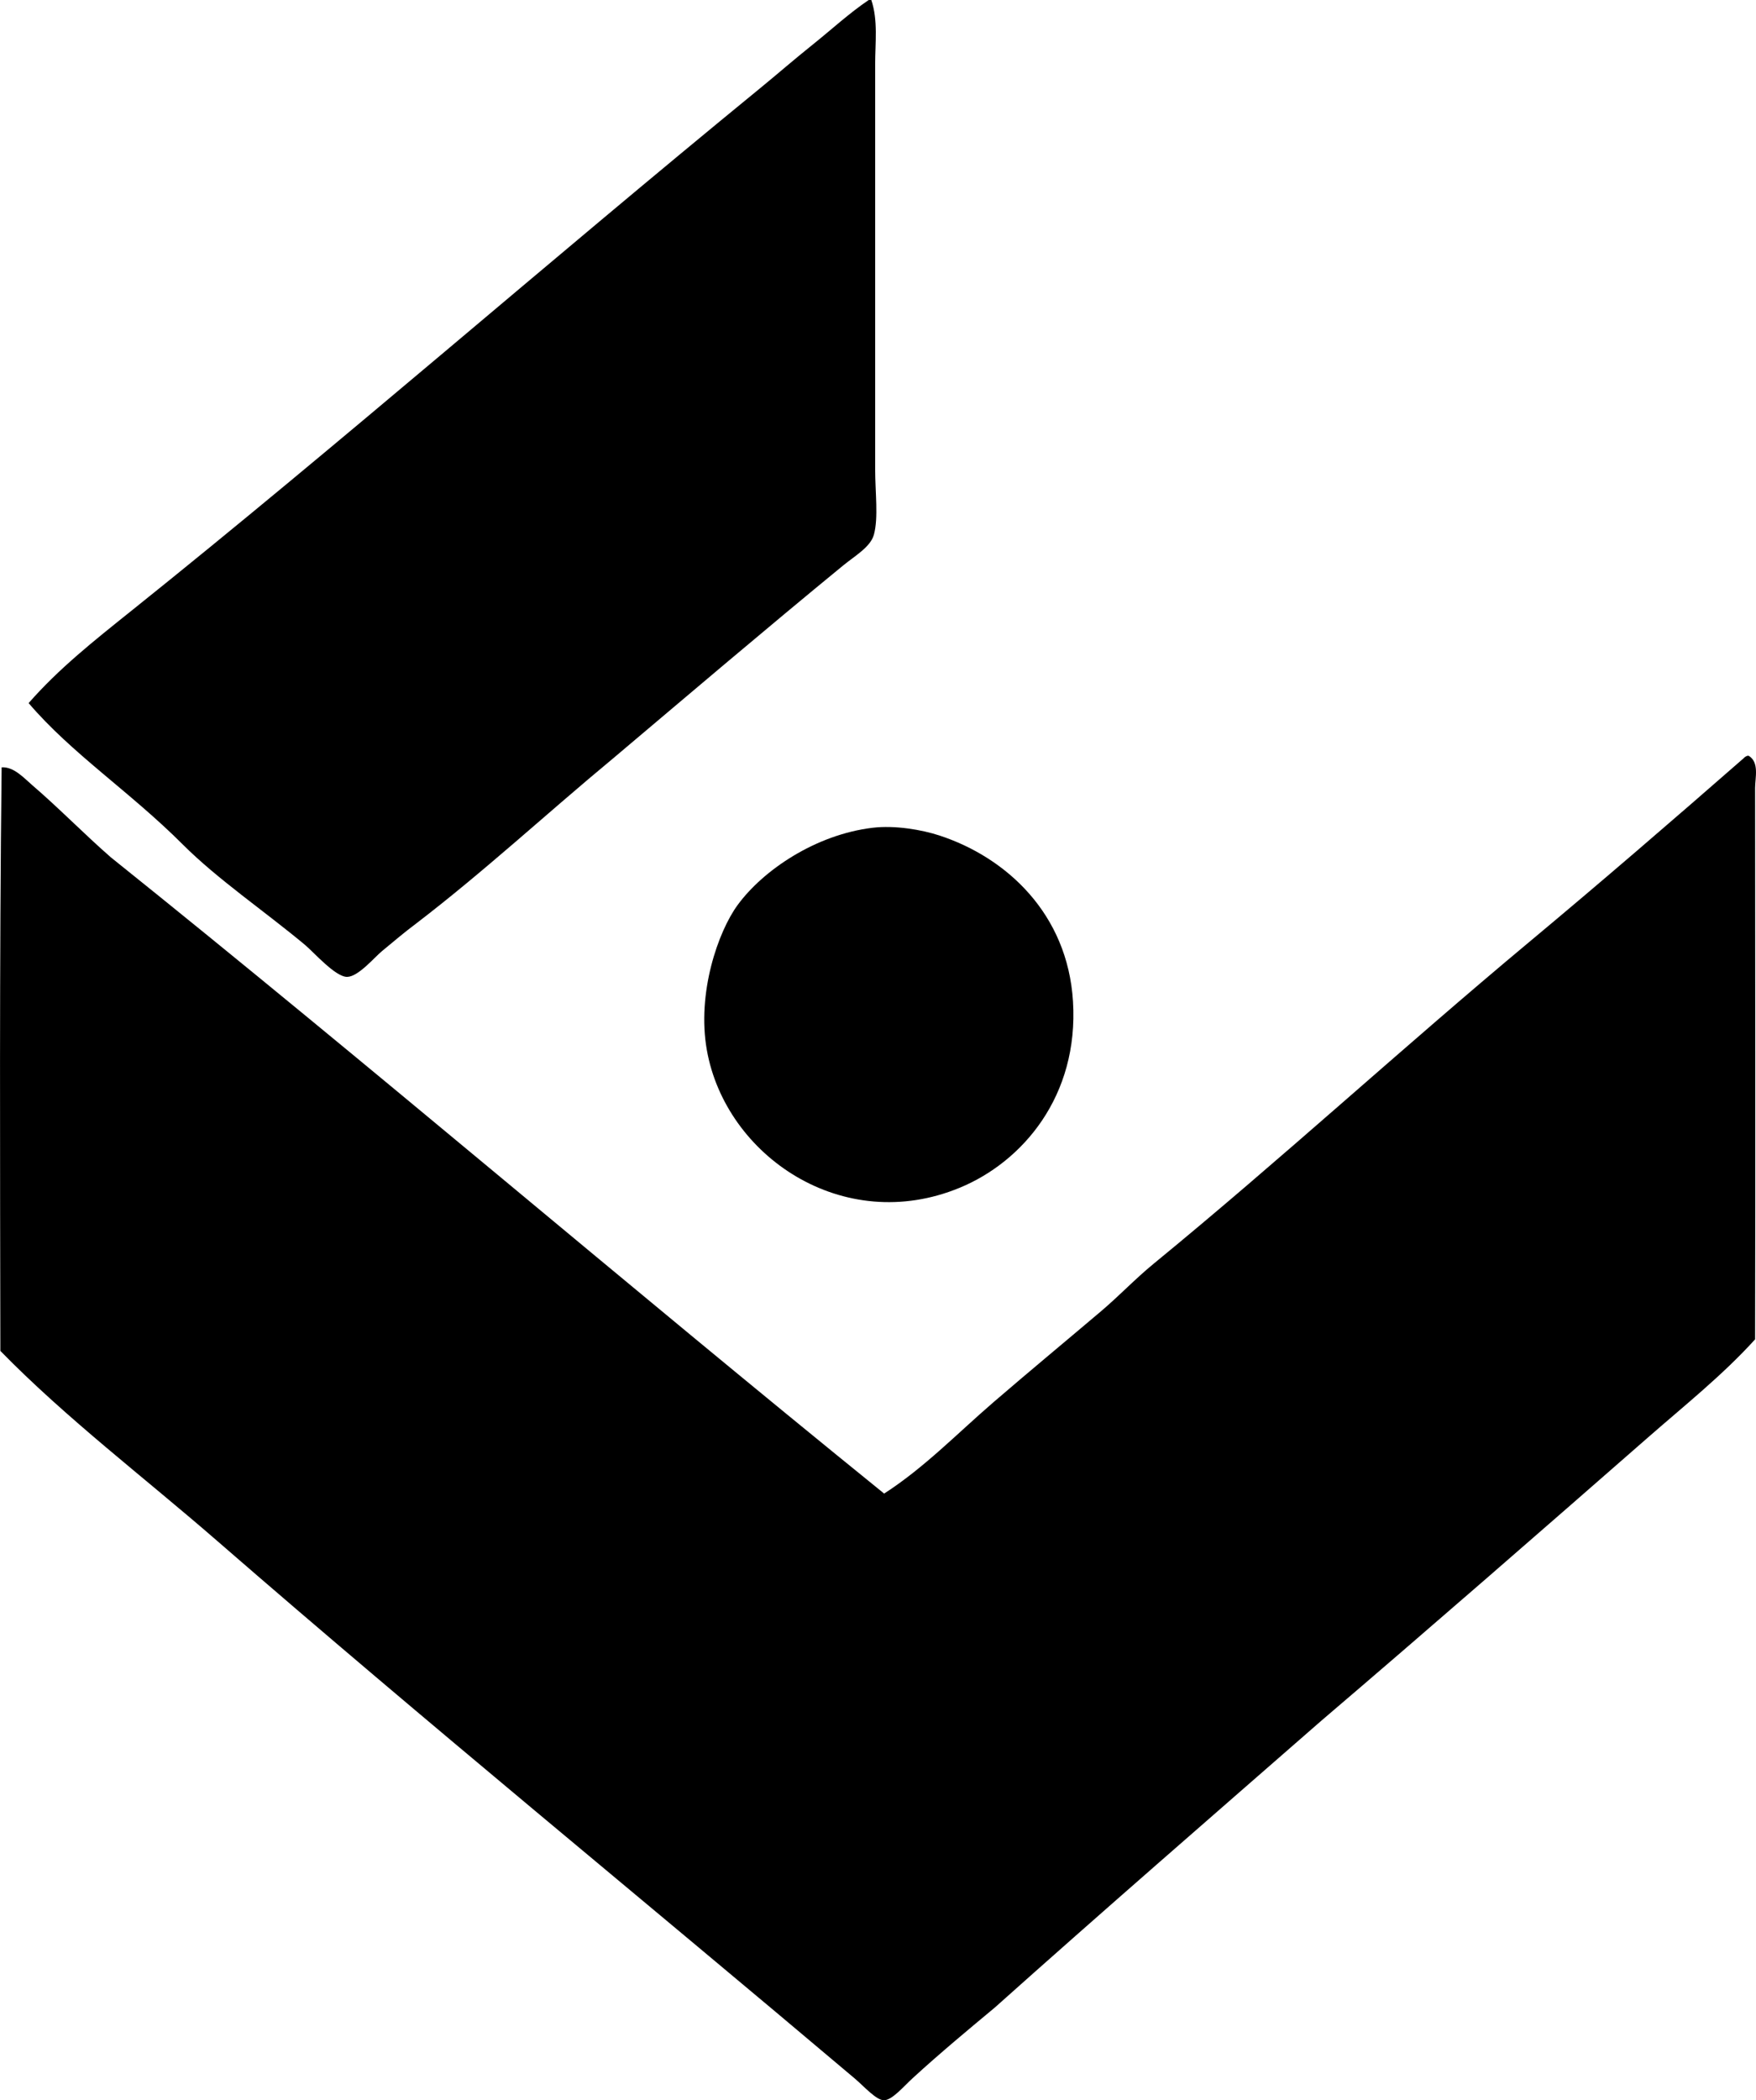 <?xml version="1.0" encoding="iso-8859-1"?>
<!-- Generator: Adobe Illustrator 19.2.0, SVG Export Plug-In . SVG Version: 6.00 Build 0)  -->
<svg version="1.1" xmlns="http://www.w3.org/2000/svg" xmlns:xlink="http://www.w3.org/1999/xlink" x="0px" y="0px"
	 viewBox="0 0 64.701 77.34" style="enable-background:new 0 0 64.701 77.34;" xml:space="preserve">
<g id="deutsche_x5F_unfallverhutung">
	<path style="fill-rule:evenodd;clip-rule:evenodd;" d="M32.009,0c0.032,0,0.063,0,0.095,0c0.253,0.749,0.142,1.574,0.142,2.367
		c0,4.952,0,9.891,0,14.909c0,0.862,0.125,1.79-0.047,2.414c-0.126,0.455-0.701,0.779-1.136,1.136
		c-2.926,2.399-5.599,4.677-8.472,7.1c-2.442,2.022-4.758,4.172-7.289,6.106c-0.393,0.294-0.76,0.605-1.23,0.994
		c-0.286,0.237-0.869,0.938-1.278,0.947c-0.432,0.01-1.231-0.907-1.562-1.183c-1.469-1.225-3.21-2.406-4.497-3.692
		c-1.936-1.937-4.1-3.352-5.68-5.207c1.105-1.265,2.425-2.309,3.739-3.361C12.6,16.282,20.159,9.666,27.986,3.266
		c0.646-0.528,1.284-1.085,1.941-1.609C30.636,1.09,31.295,0.48,32.009,0z"/>
	<path style="fill-rule:evenodd;clip-rule:evenodd;" d="M64.432,27.831c0.399,0.242,0.236,0.812,0.236,1.184
		c0.001,6.908,0.016,13.471,0,20.305c-1.191,1.314-2.593,2.429-3.928,3.597c-3.978,3.479-8.012,6.997-12.07,10.46
		c-4.017,3.508-8.047,7.004-12.022,10.555c-0.908,0.755-2.023,1.68-3.029,2.603c-0.328,0.301-0.743,0.796-1.042,0.805
		c-0.286,0.008-0.735-0.506-1.088-0.805c-7.811-6.597-15.787-13.103-23.477-19.784c-2.704-2.35-5.558-4.51-7.999-7.005
		c-0.01-6.937-0.038-14.281,0.047-21.489c0.45-0.028,0.816,0.388,1.136,0.663c0.969,0.831,1.909,1.797,2.887,2.65
		C13.692,39.27,23.011,47.258,32.577,55c1.479-0.953,2.695-2.216,4.023-3.36c1.31-1.129,2.654-2.24,3.976-3.361
		c0.668-0.567,1.253-1.188,1.94-1.751c4.646-3.804,9.168-7.956,13.821-11.833c2.666-2.222,5.29-4.485,7.904-6.769
		c0.035-0.044,0.086-0.072,0.142-0.095C64.4,27.831,64.415,27.831,64.432,27.831z"/>
	<path style="fill-rule:evenodd;clip-rule:evenodd;" d="M32.151,30.482c0.827-0.099,1.816,0.073,2.461,0.284
		c2.474,0.809,4.723,2.885,4.923,6.106c0.217,3.494-1.859,5.908-4.166,6.863c-4.31,1.785-8.632-1.172-9.324-5.064
		c-0.375-2.105,0.416-4.368,1.136-5.348C28.12,32.042,30.051,30.734,32.151,30.482z"/>
</g>
<g id="Layer_1">
</g>
</svg>
